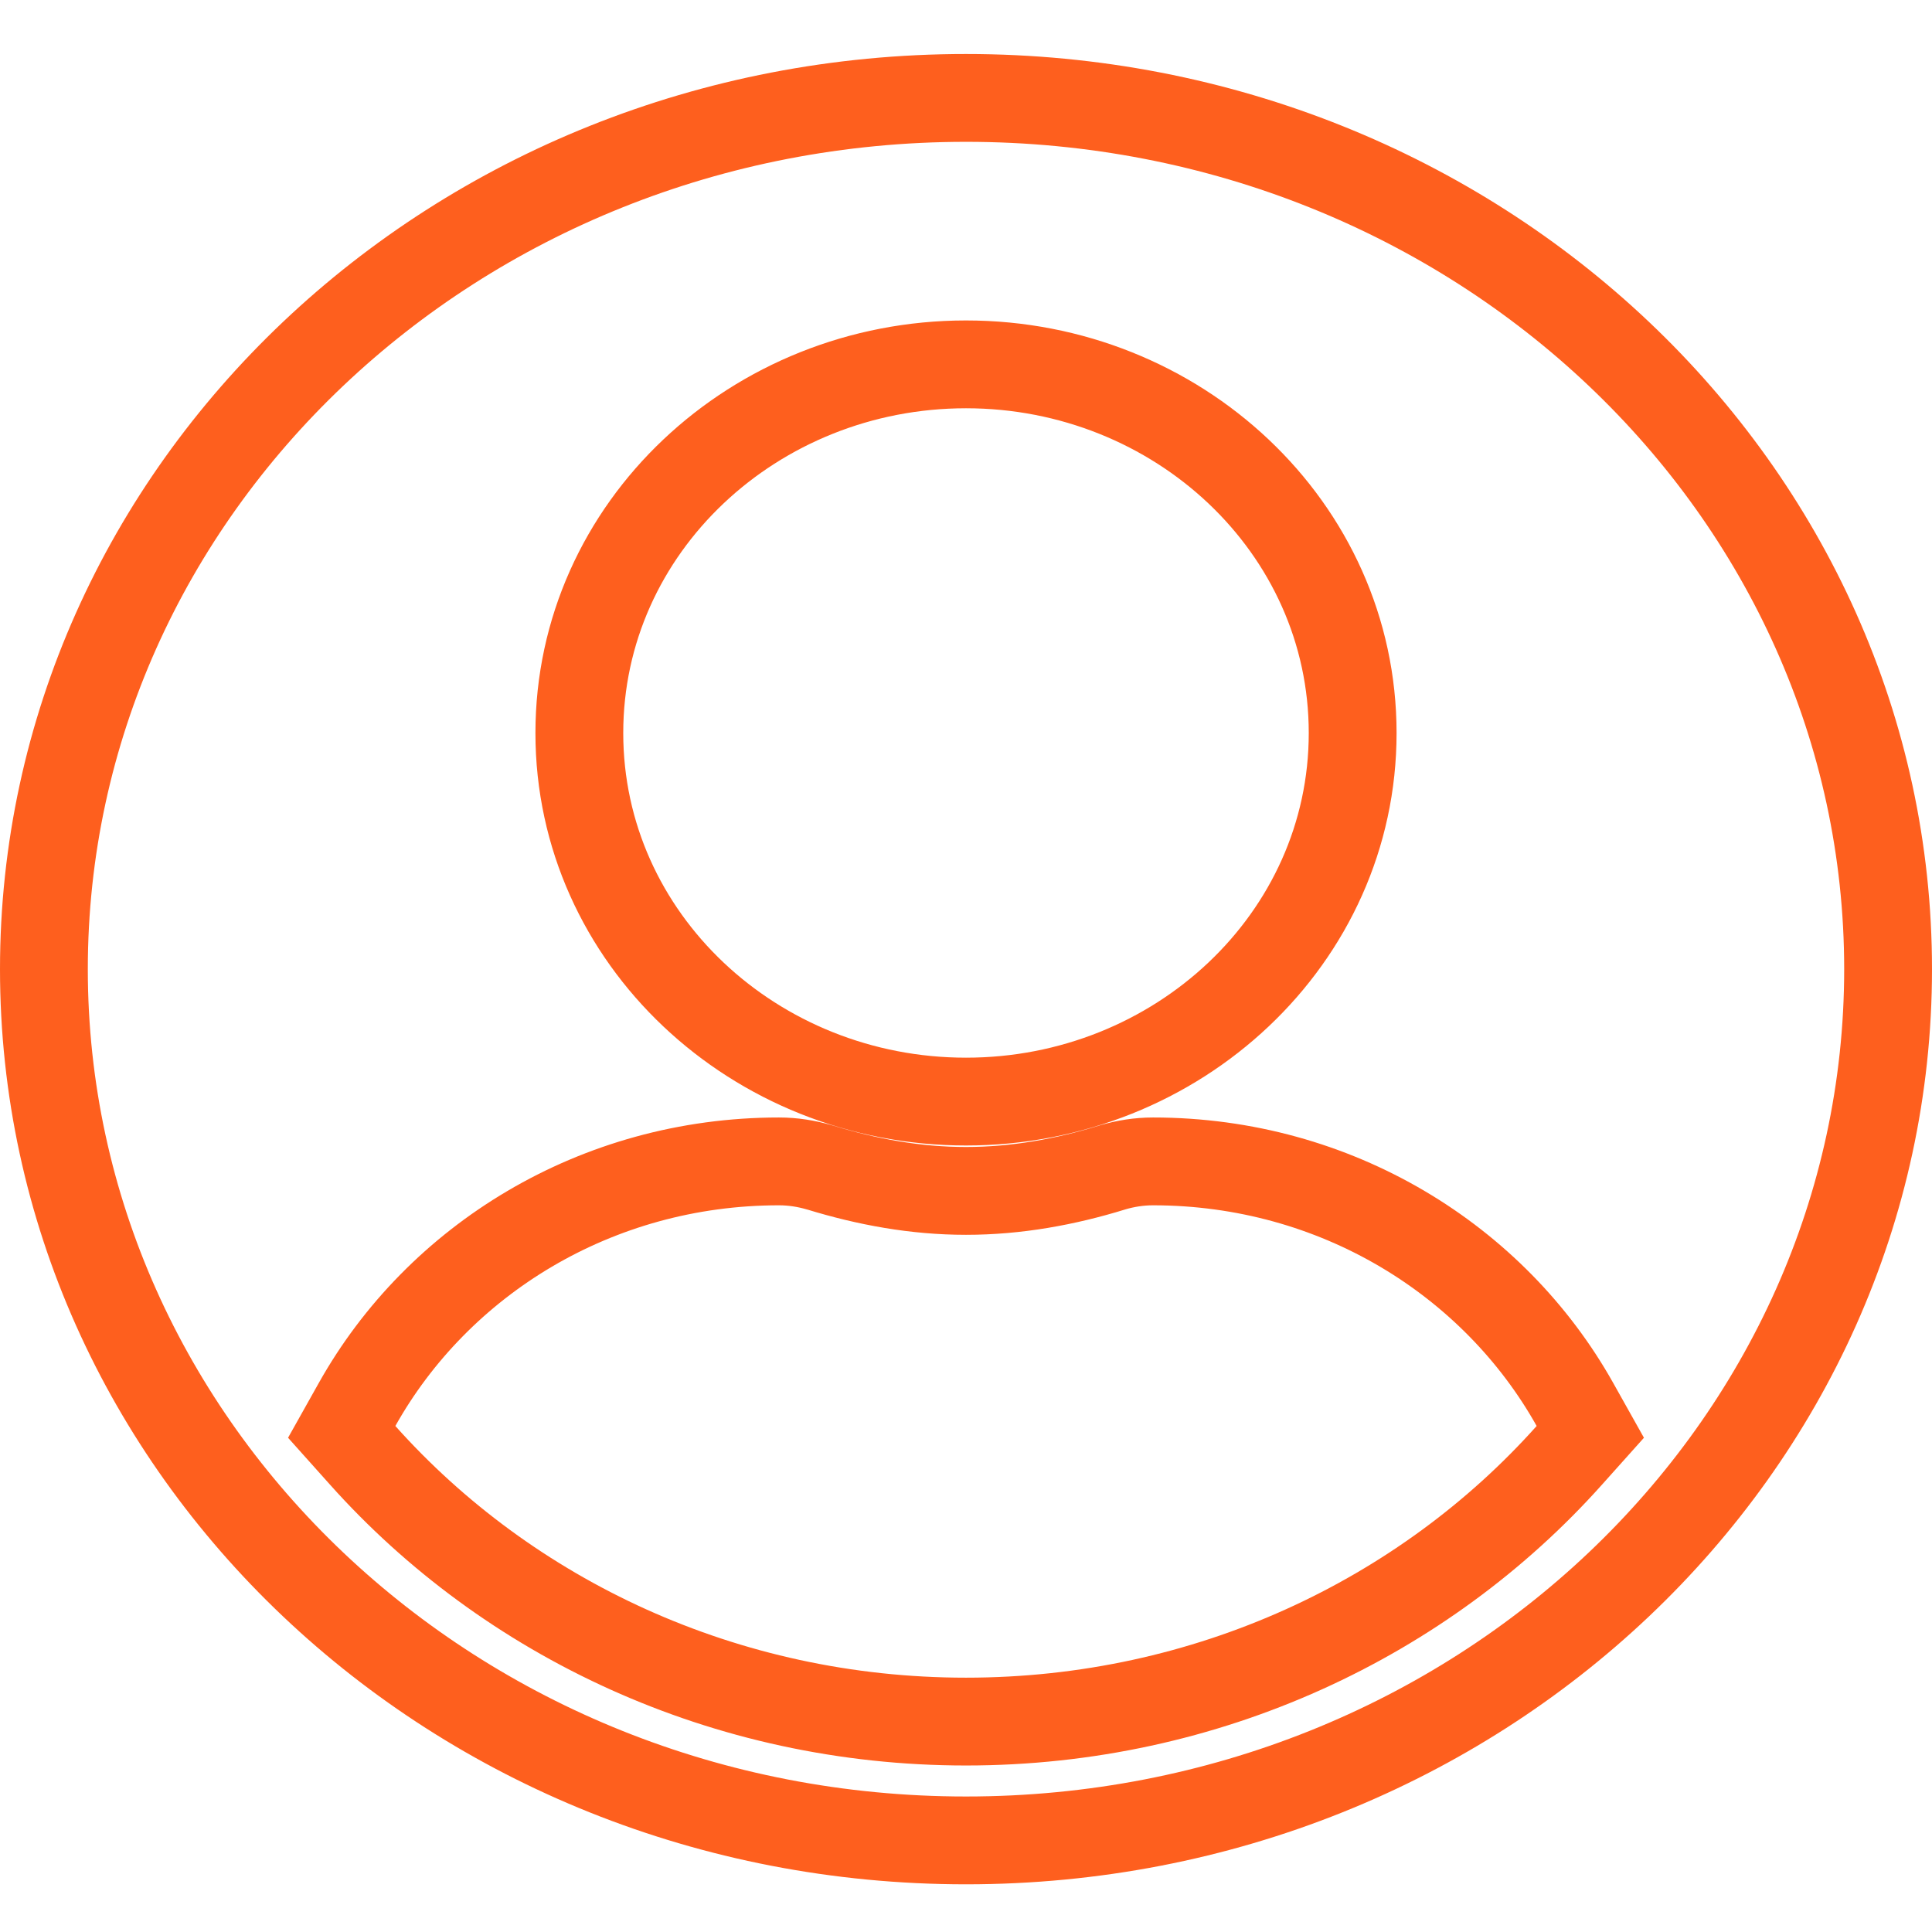<svg width="22" height="22" viewBox="0 0 22 22" fill="none" xmlns="http://www.w3.org/2000/svg">
<path d="M4.066 15.993L3.891 16.305L4.129 16.571C5.784 18.424 8.252 19.604 11 19.604C13.748 19.604 16.216 18.424 17.871 16.571L18.109 16.305L17.934 15.993C17.013 14.35 15.215 13.225 13.129 13.225C12.97 13.225 12.817 13.25 12.676 13.291L12.676 13.291L12.667 13.294C12.132 13.459 11.574 13.561 11 13.561C10.426 13.561 9.873 13.459 9.332 13.293L9.332 13.293L9.324 13.291C9.183 13.25 9.03 13.225 8.871 13.225C6.785 13.225 4.987 14.35 4.066 15.993ZM0.5 11.036C0.5 5.581 5.174 1.115 11 1.115C16.826 1.115 21.5 5.581 21.5 11.036C21.5 16.491 16.826 20.957 11 20.957C5.174 20.957 0.5 16.491 0.5 11.036ZM15.403 8.347C15.403 6.003 13.406 4.149 11 4.149C8.594 4.149 6.597 6.003 6.597 8.347C6.597 10.69 8.594 12.544 11 12.544C13.406 12.544 15.403 10.69 15.403 8.347Z" stroke="#FE5F1E"/>
</svg>
